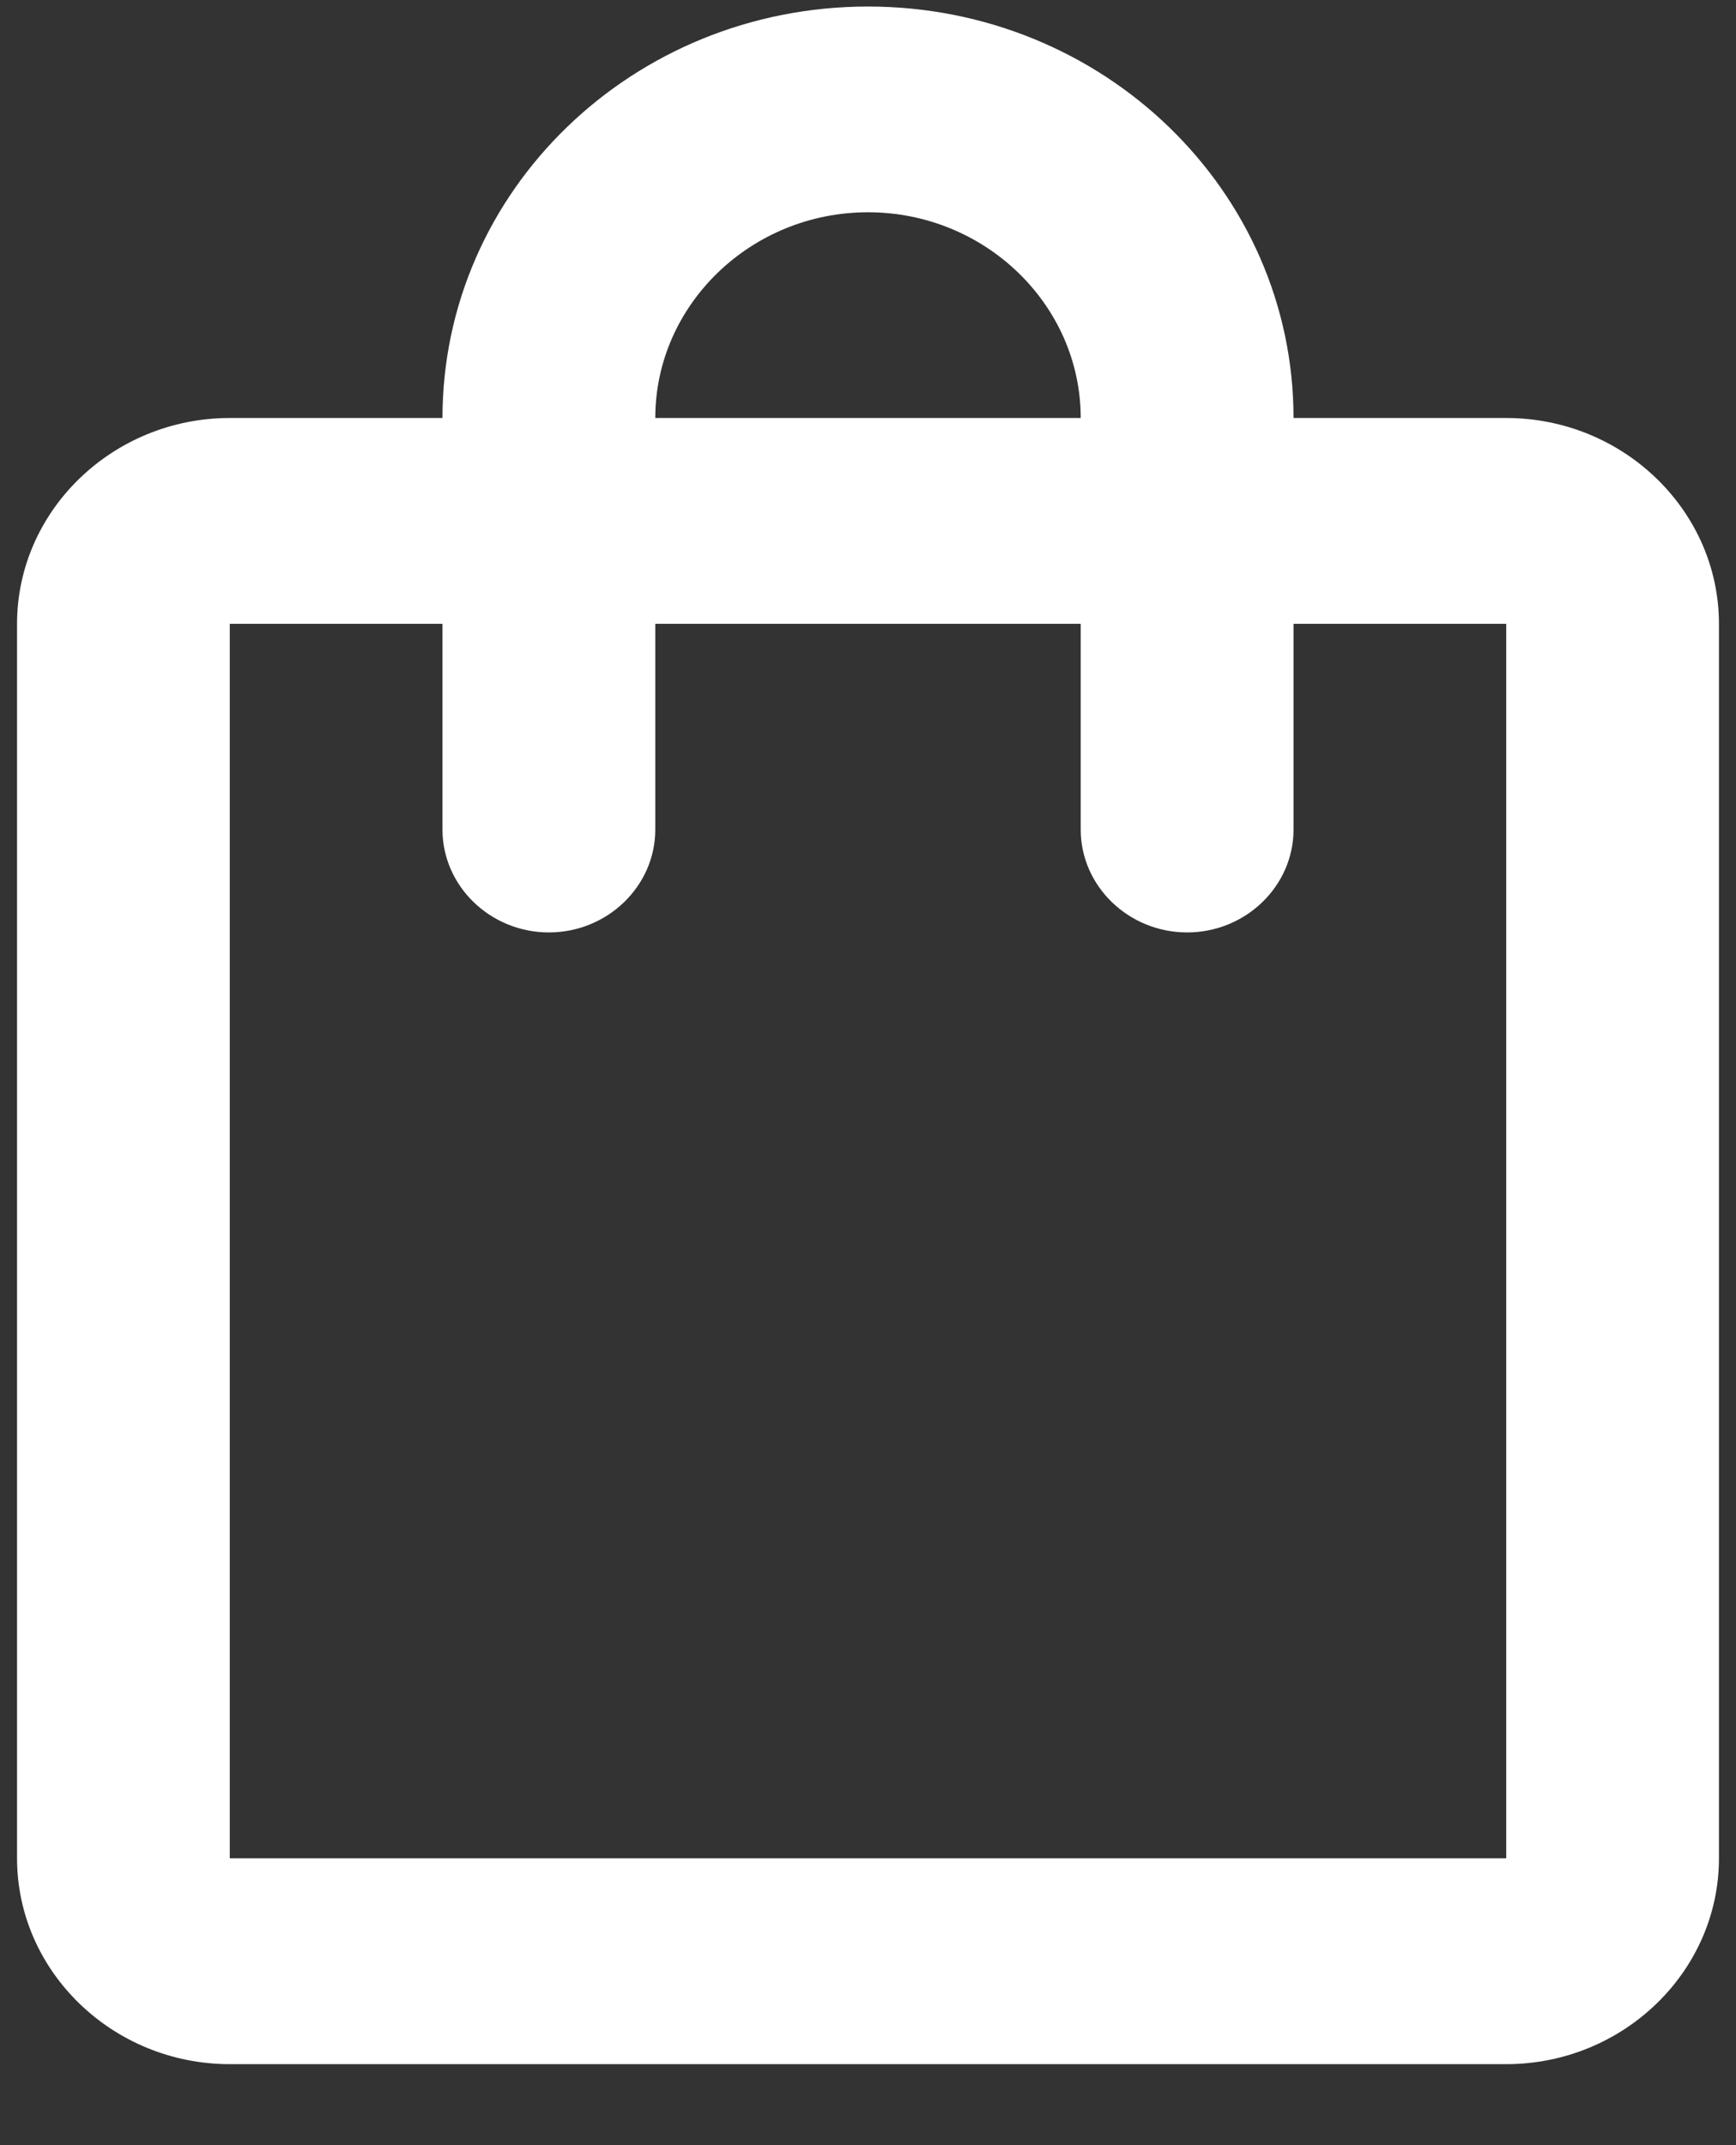 <svg width="17" height="21" viewBox="0 0 17 21" fill="none" xmlns="http://www.w3.org/2000/svg">
<rect x="0" y="0" width="17" height="21" fill="#333333" stroke="none"/>
<path d="M14.75 4.092H12.667C12.667 1.866 10.802 0.064 8.5 0.064C6.198 0.064 4.333 1.866 4.333 4.092H2.25C1.104 4.092 0.167 4.999 0.167 6.107V18.192C0.167 19.3 1.104 20.207 2.25 20.207H14.75C15.896 20.207 16.833 19.3 16.833 18.192V6.107C16.833 4.999 15.896 4.092 14.75 4.092ZM8.5 2.078C9.646 2.078 10.583 2.984 10.583 4.092H6.417C6.417 2.984 7.354 2.078 8.5 2.078ZM14.75 18.192H2.25V6.107H4.333V8.121C4.333 8.675 4.802 9.128 5.375 9.128C5.948 9.128 6.417 8.675 6.417 8.121V6.107H10.583V8.121C10.583 8.675 11.052 9.128 11.625 9.128C12.198 9.128 12.667 8.675 12.667 8.121V6.107H14.75V18.192Z" fill="white"/>
</svg>

